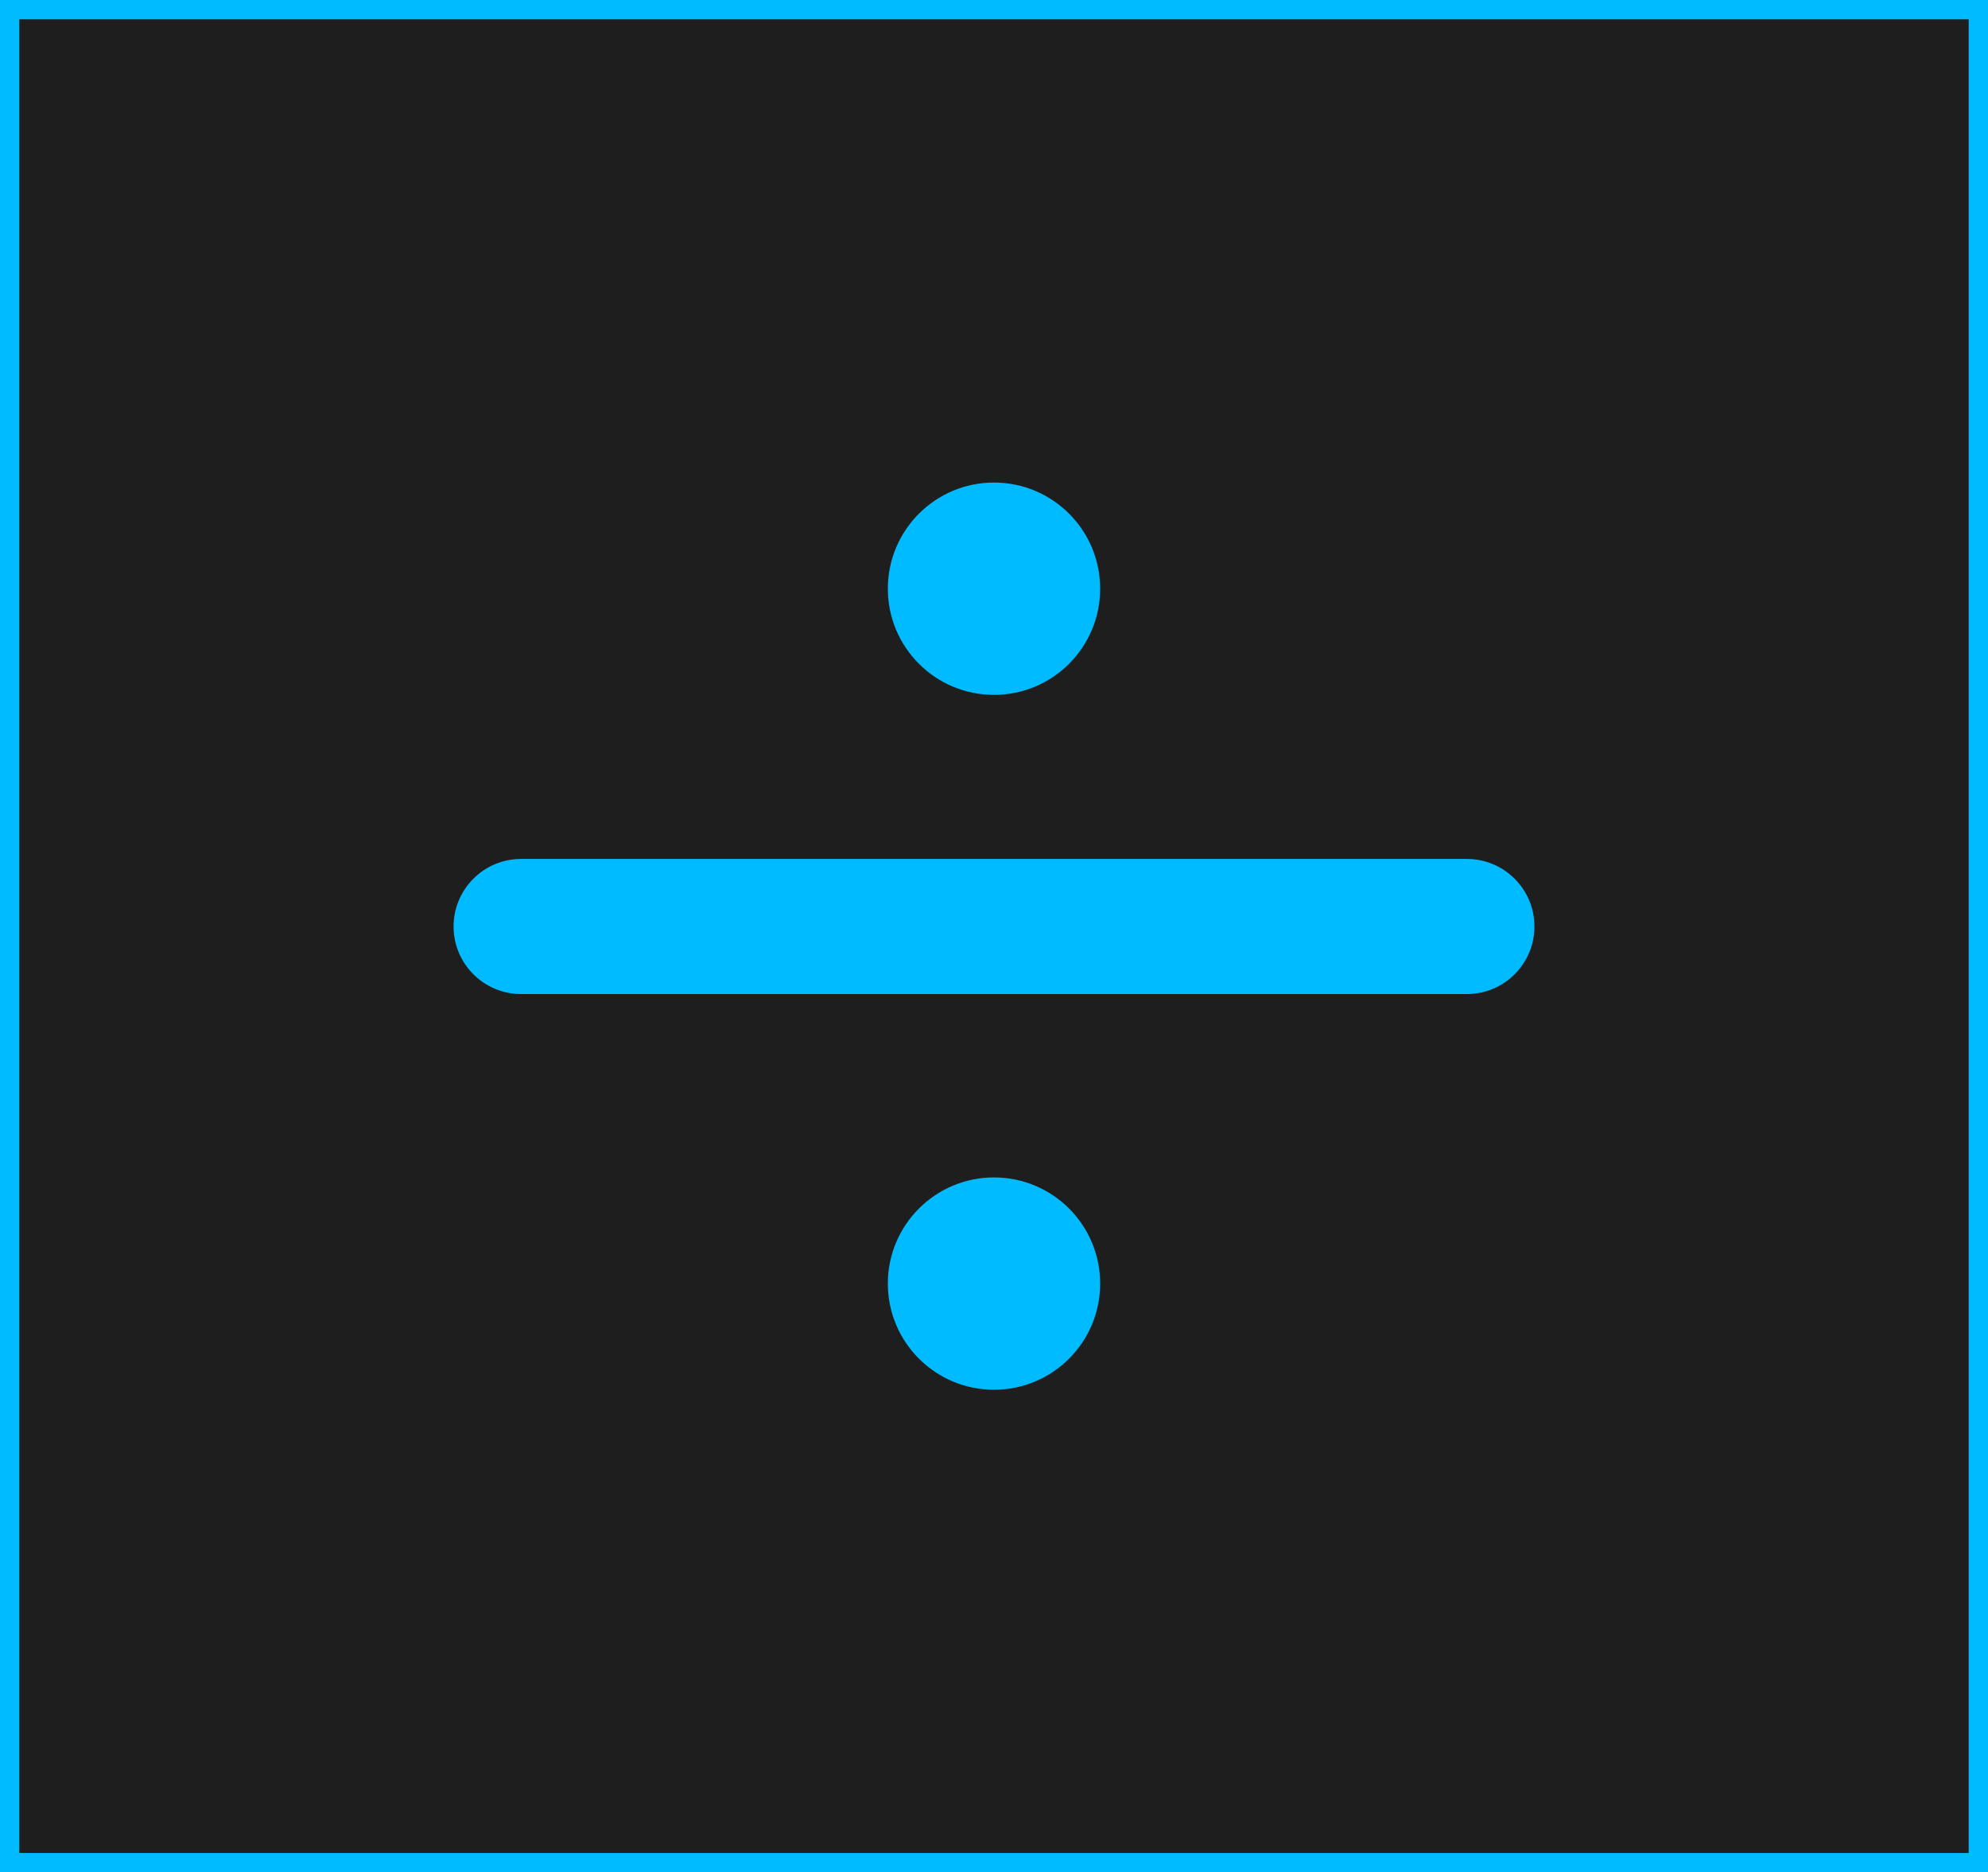 <svg width="103" height="97" viewBox="0 0 103 97" fill="none" xmlns="http://www.w3.org/2000/svg">
<rect x="0.5" y="0.5" width="102" height="96" fill="#1E1E1E" stroke="#00BBFF"/>
<path d="M57 30.5C57 33.538 54.538 36 51.5 36C48.462 36 46 33.538 46 30.5C46 27.462 48.462 25 51.5 25C54.538 25 57 27.462 57 30.5Z" fill="#00BBFF"/>
<path d="M57 66.5C57 69.538 54.538 72 51.5 72C48.462 72 46 69.538 46 66.5C46 63.462 48.462 61 51.5 61C54.538 61 57 63.462 57 66.5Z" fill="#00BBFF"/>
<path d="M23.5 48C23.5 46.067 25.067 44.5 27 44.5H76C77.933 44.5 79.5 46.067 79.5 48C79.5 49.933 77.933 51.5 76 51.5H27C25.067 51.5 23.5 49.933 23.5 48Z" fill="#00BBFF"/>
</svg>
